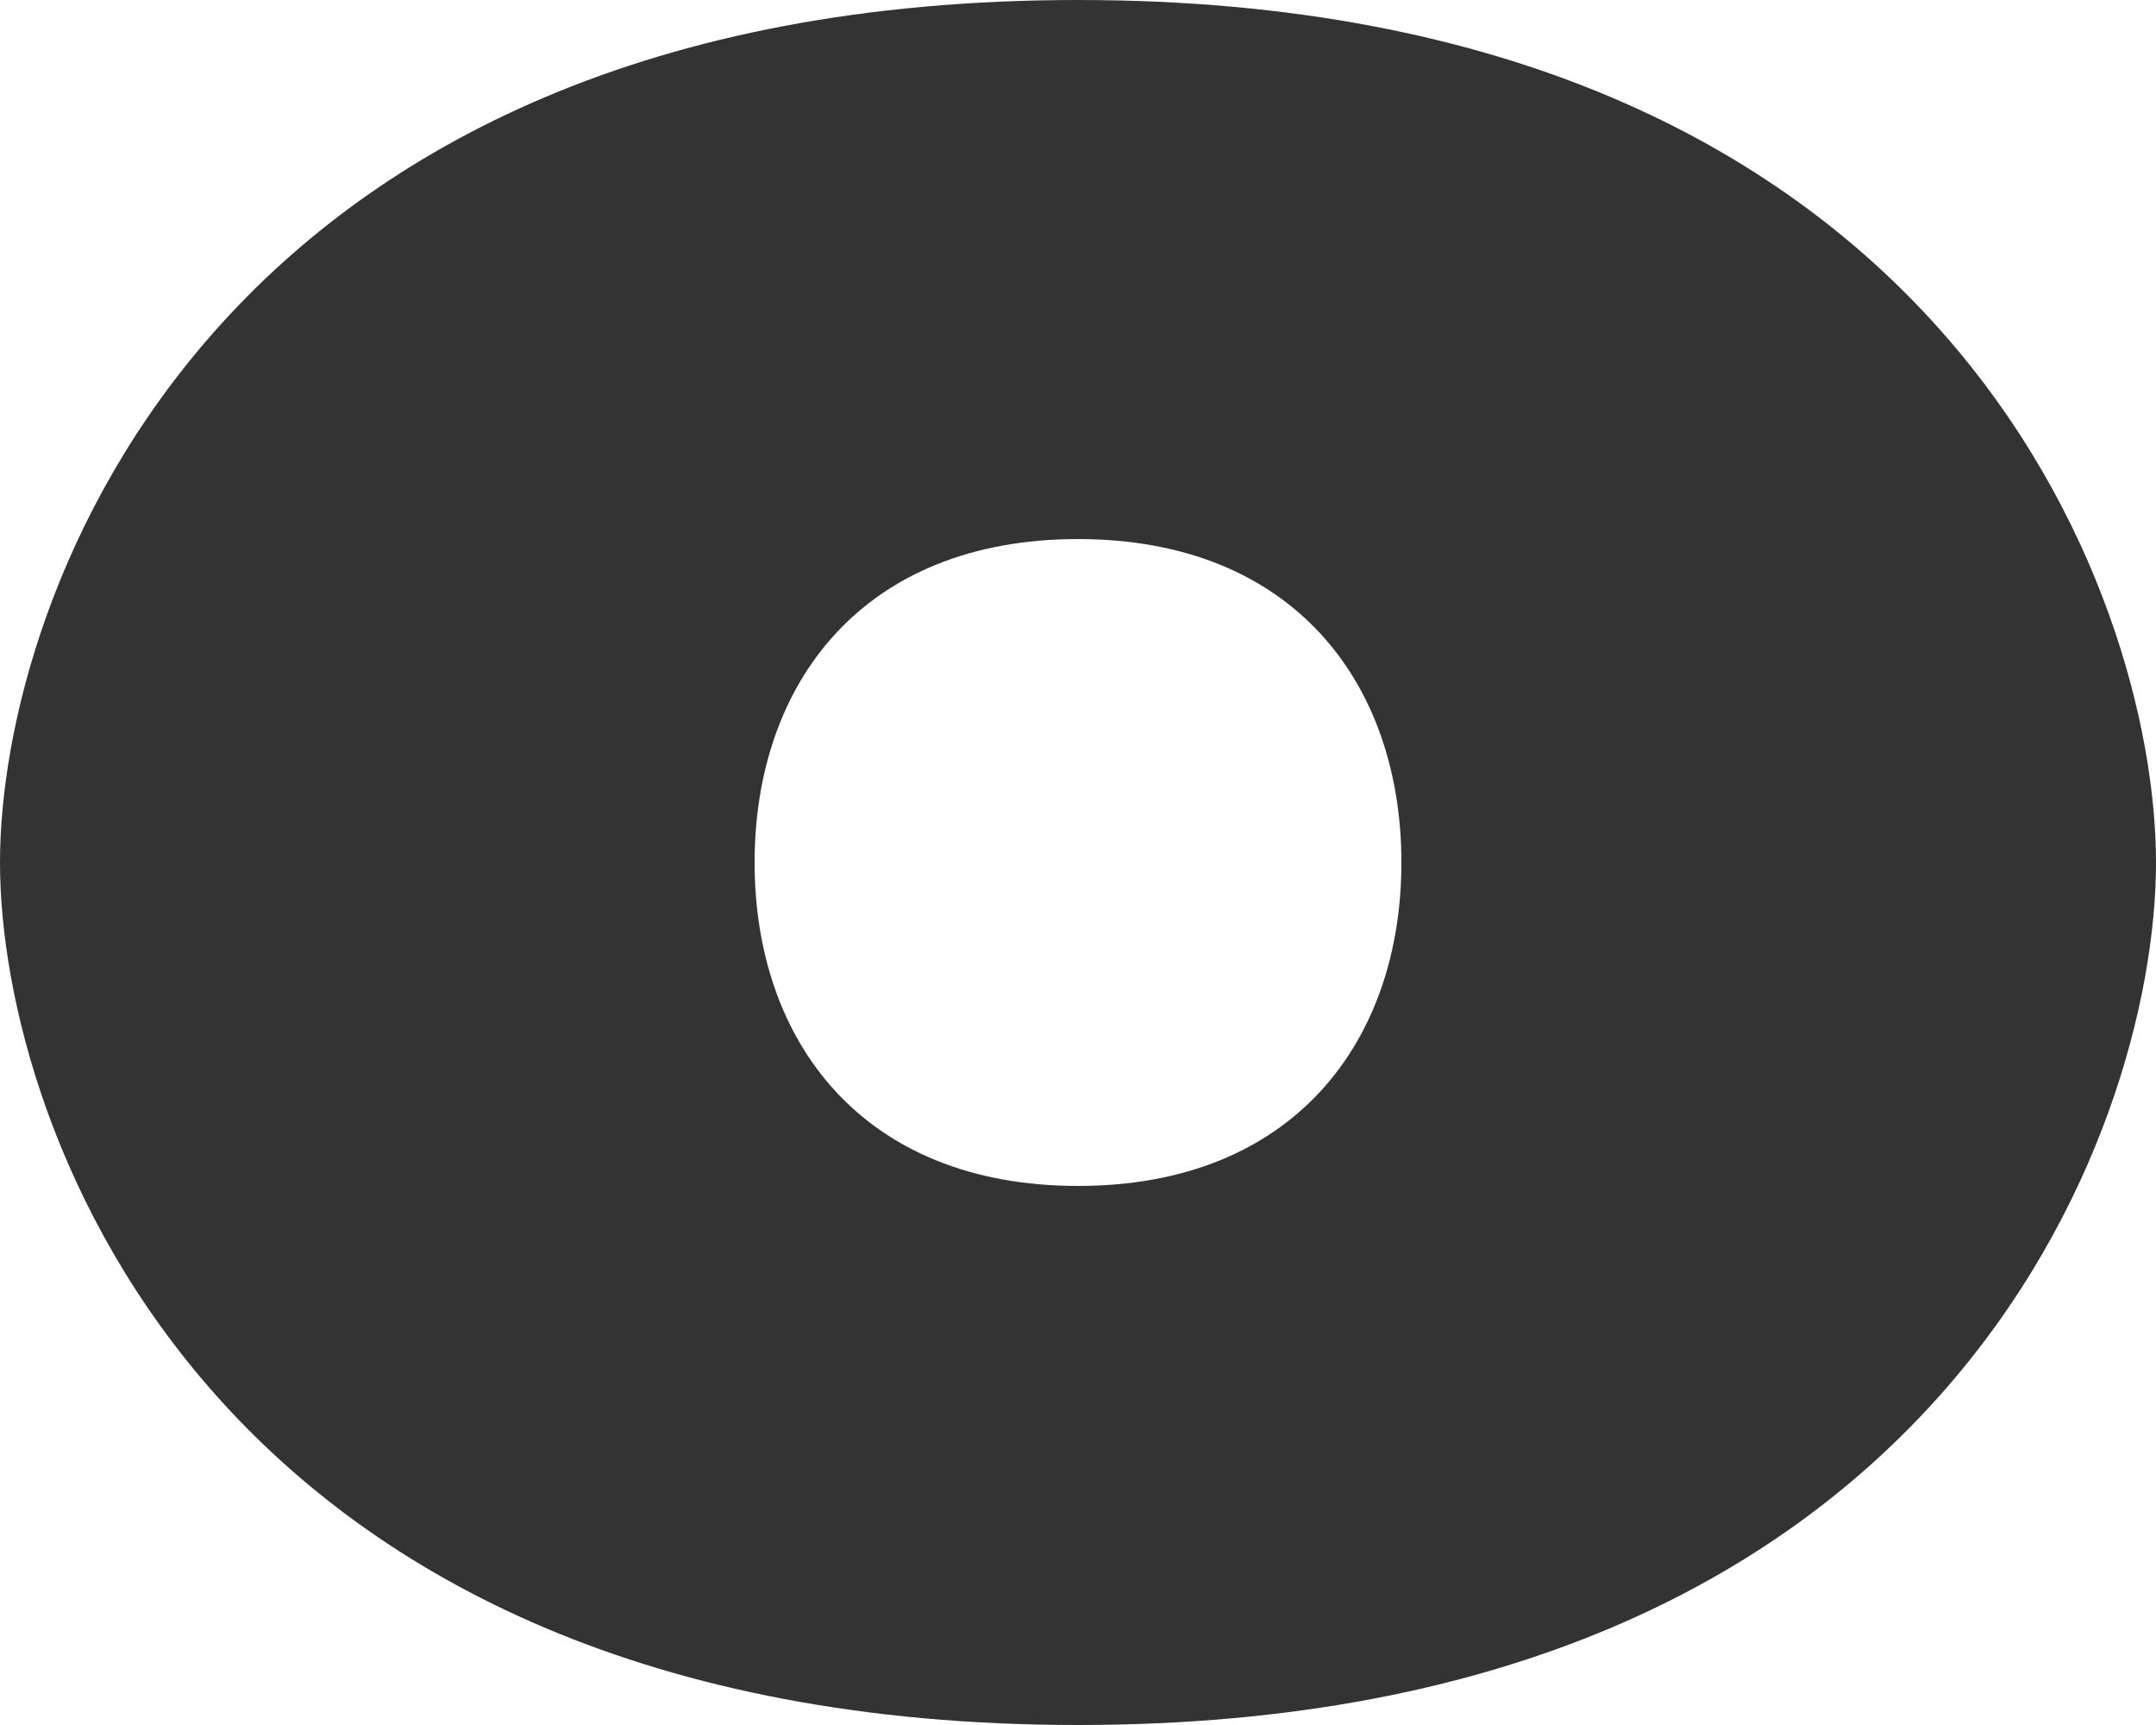 <svg width="20" height="16" viewBox="0 0 20 16" fill="none" xmlns="http://www.w3.org/2000/svg">
<path id="shape" fill-rule="evenodd" clip-rule="evenodd" d="M0 8C0 5.5 2 0 10 0C18 0 20 5.5 20 8C20 10.5 18 16 10 16C2 16 0 10.5 0 8ZM10 11C12 11 13 9.657 13 8C13 6.343 12 5 10 5C8 5 7 6.343 7 8C7 9.657 8 11 10 11Z" fill="#333333"/>
</svg>
